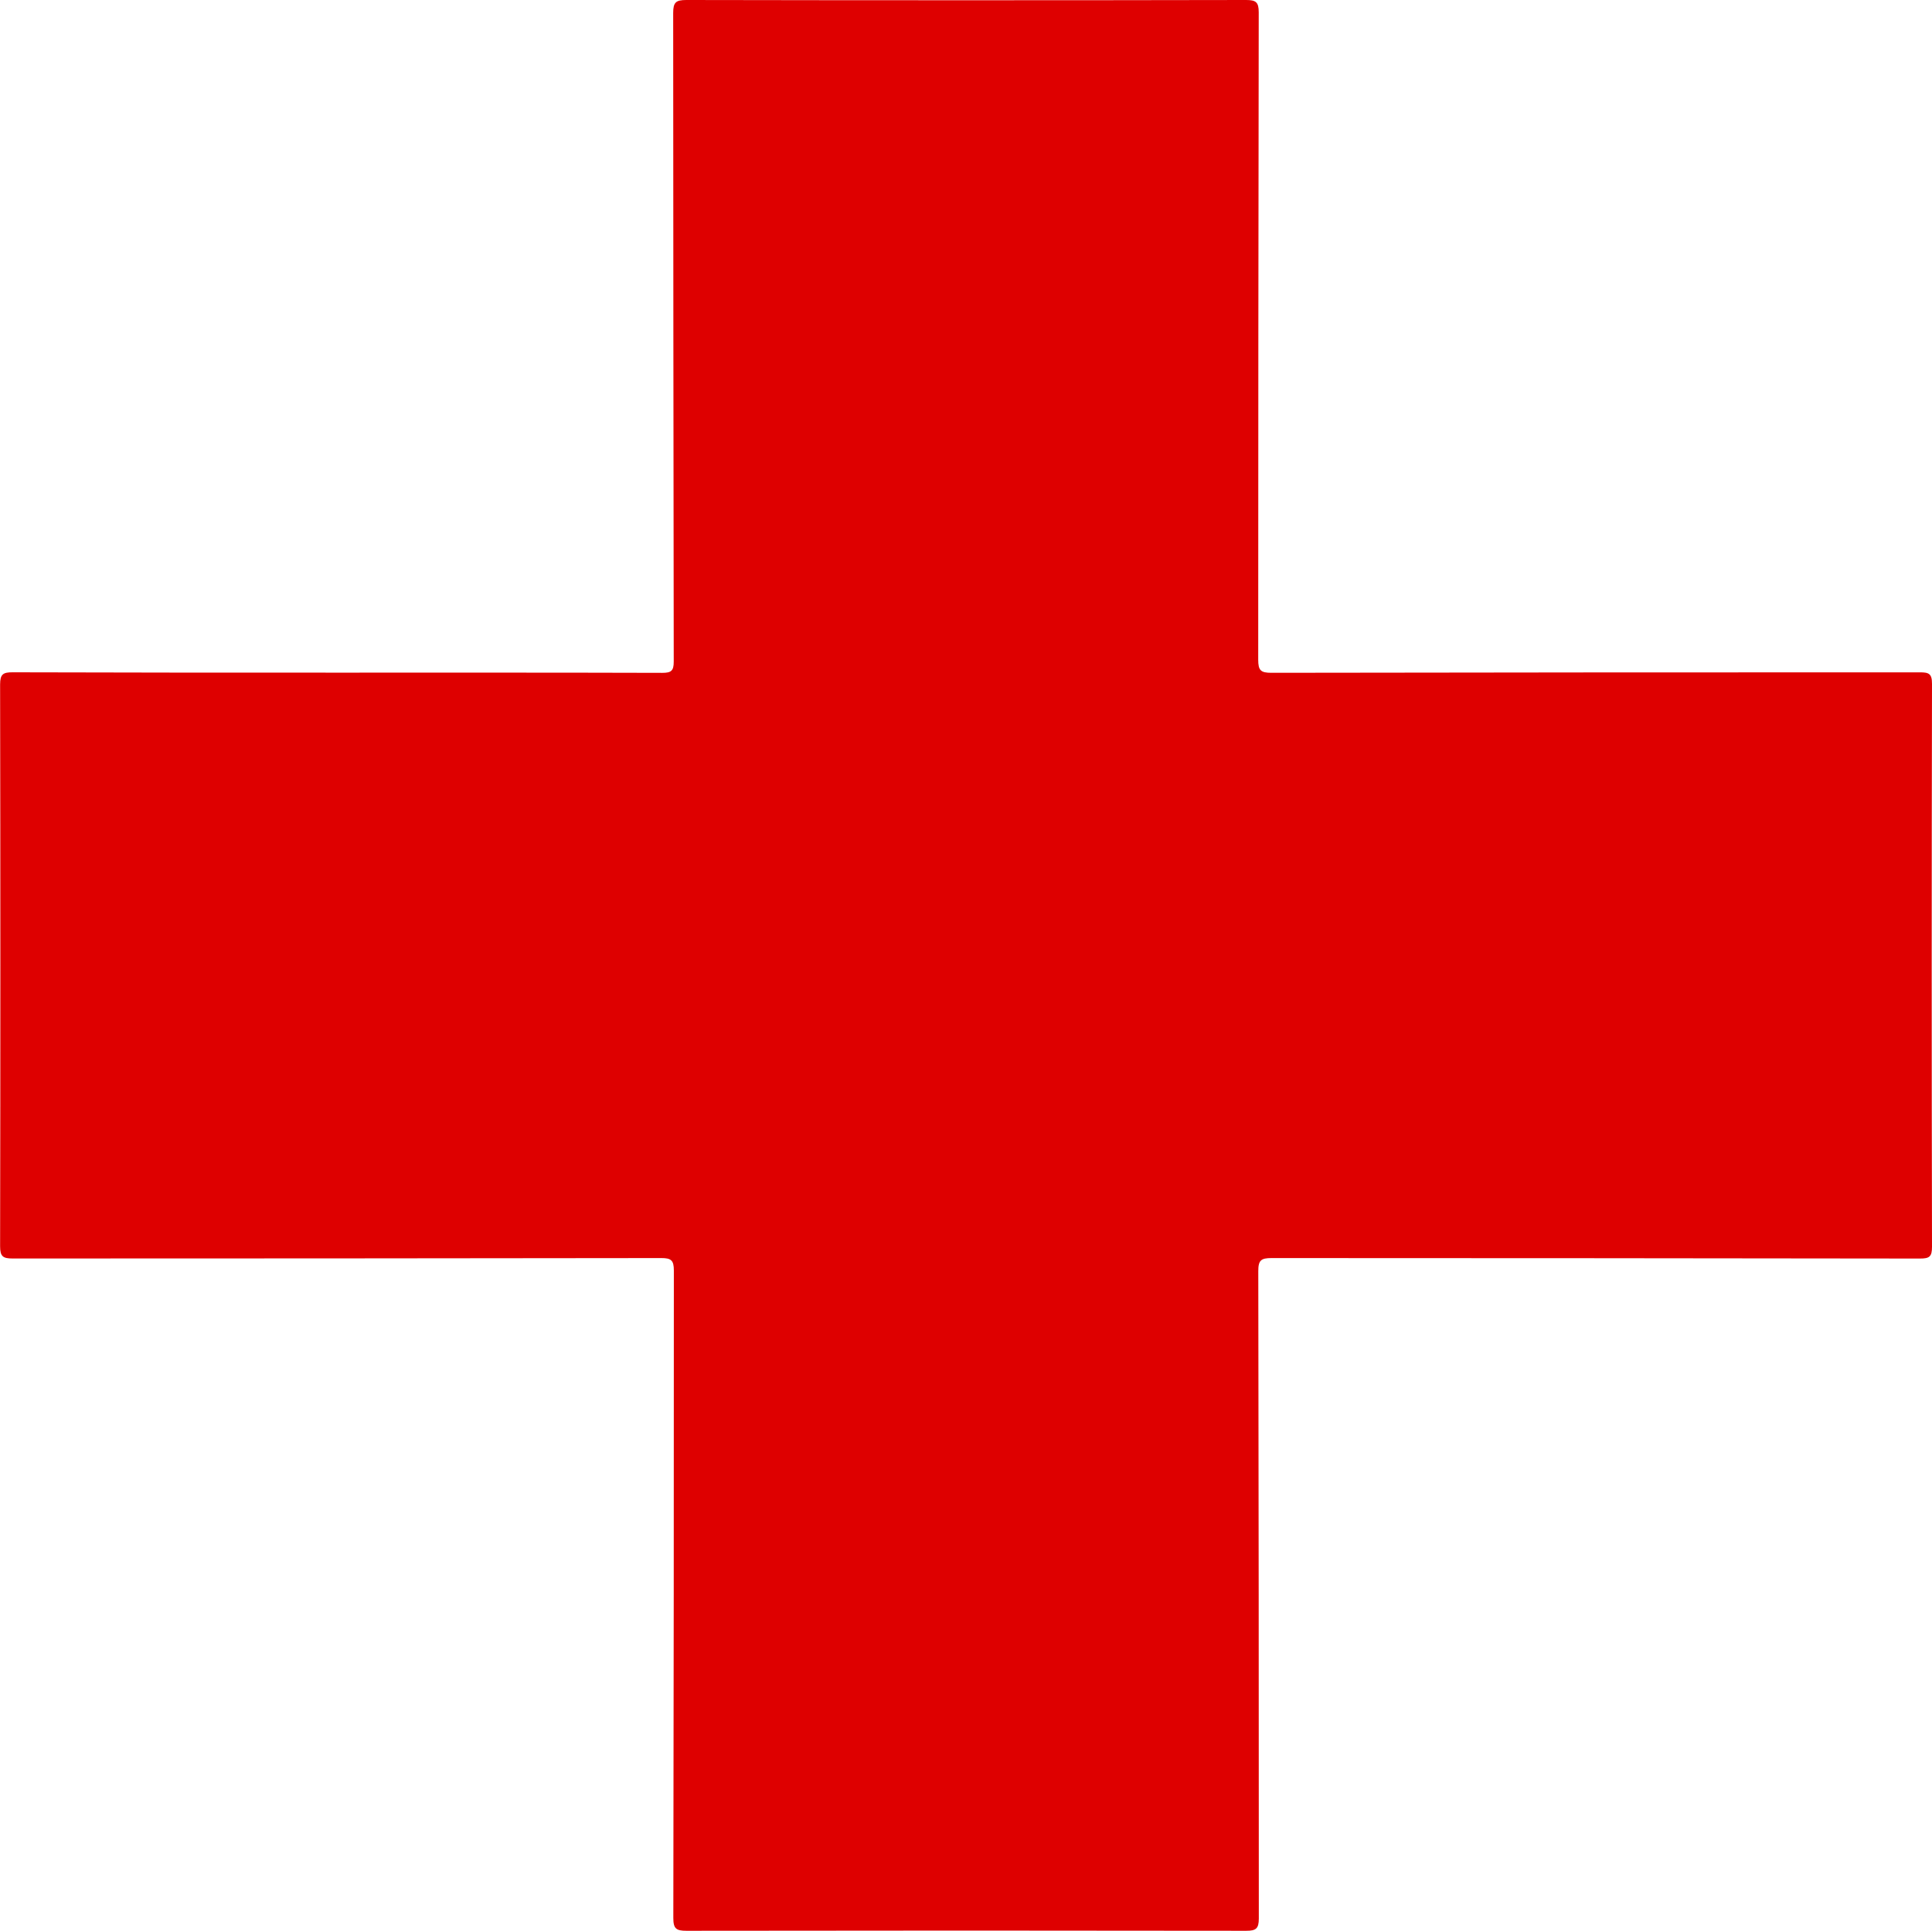 <svg id="Layer_1" data-name="Layer 1" xmlns="http://www.w3.org/2000/svg" viewBox="0 0 1134.4 1133.86"><defs><style>.cls-1{fill:#de0000;}</style></defs><g id="D3PiIt"><path class="cls-1" d="M197.23,395c63.8,0,127.59-.07,191.38.12,5.28,0,6.72-1.23,6.71-6.65Q395.06,198,395,7.62C395,1.31,396.64,0,402.76,0Q567.07.3,731.39,0c5.7,0,7.43,1.21,7.42,7.25q-.3,190.08-.3,380.17c0,6.23,1.47,7.68,7.67,7.67q190.41-.3,380.82-.27c5.3,0,7.14.77,7.13,6.77q-.35,165.28,0,330.56c0,5.78-1.49,6.92-7,6.91q-190.41-.26-380.82-.28c-6.1,0-7.77,1.28-7.76,7.62q.32,190.08.31,380.17c0,6-1.67,7.26-7.4,7.25q-164.31-.25-328.62,0c-6.06,0-7.77-1.2-7.76-7.57q.33-190.08.31-380.17c0-6-1.61-7.31-7.4-7.3q-190.41.25-380.82.25c-5.69,0-7.39-1.17-7.38-7.2q.3-165,0-329.91c0-6.13,1.85-7.14,7.42-7.12C70.51,395,133.87,395,197.23,395Z" transform="translate(0.27 0)"/></g></svg>